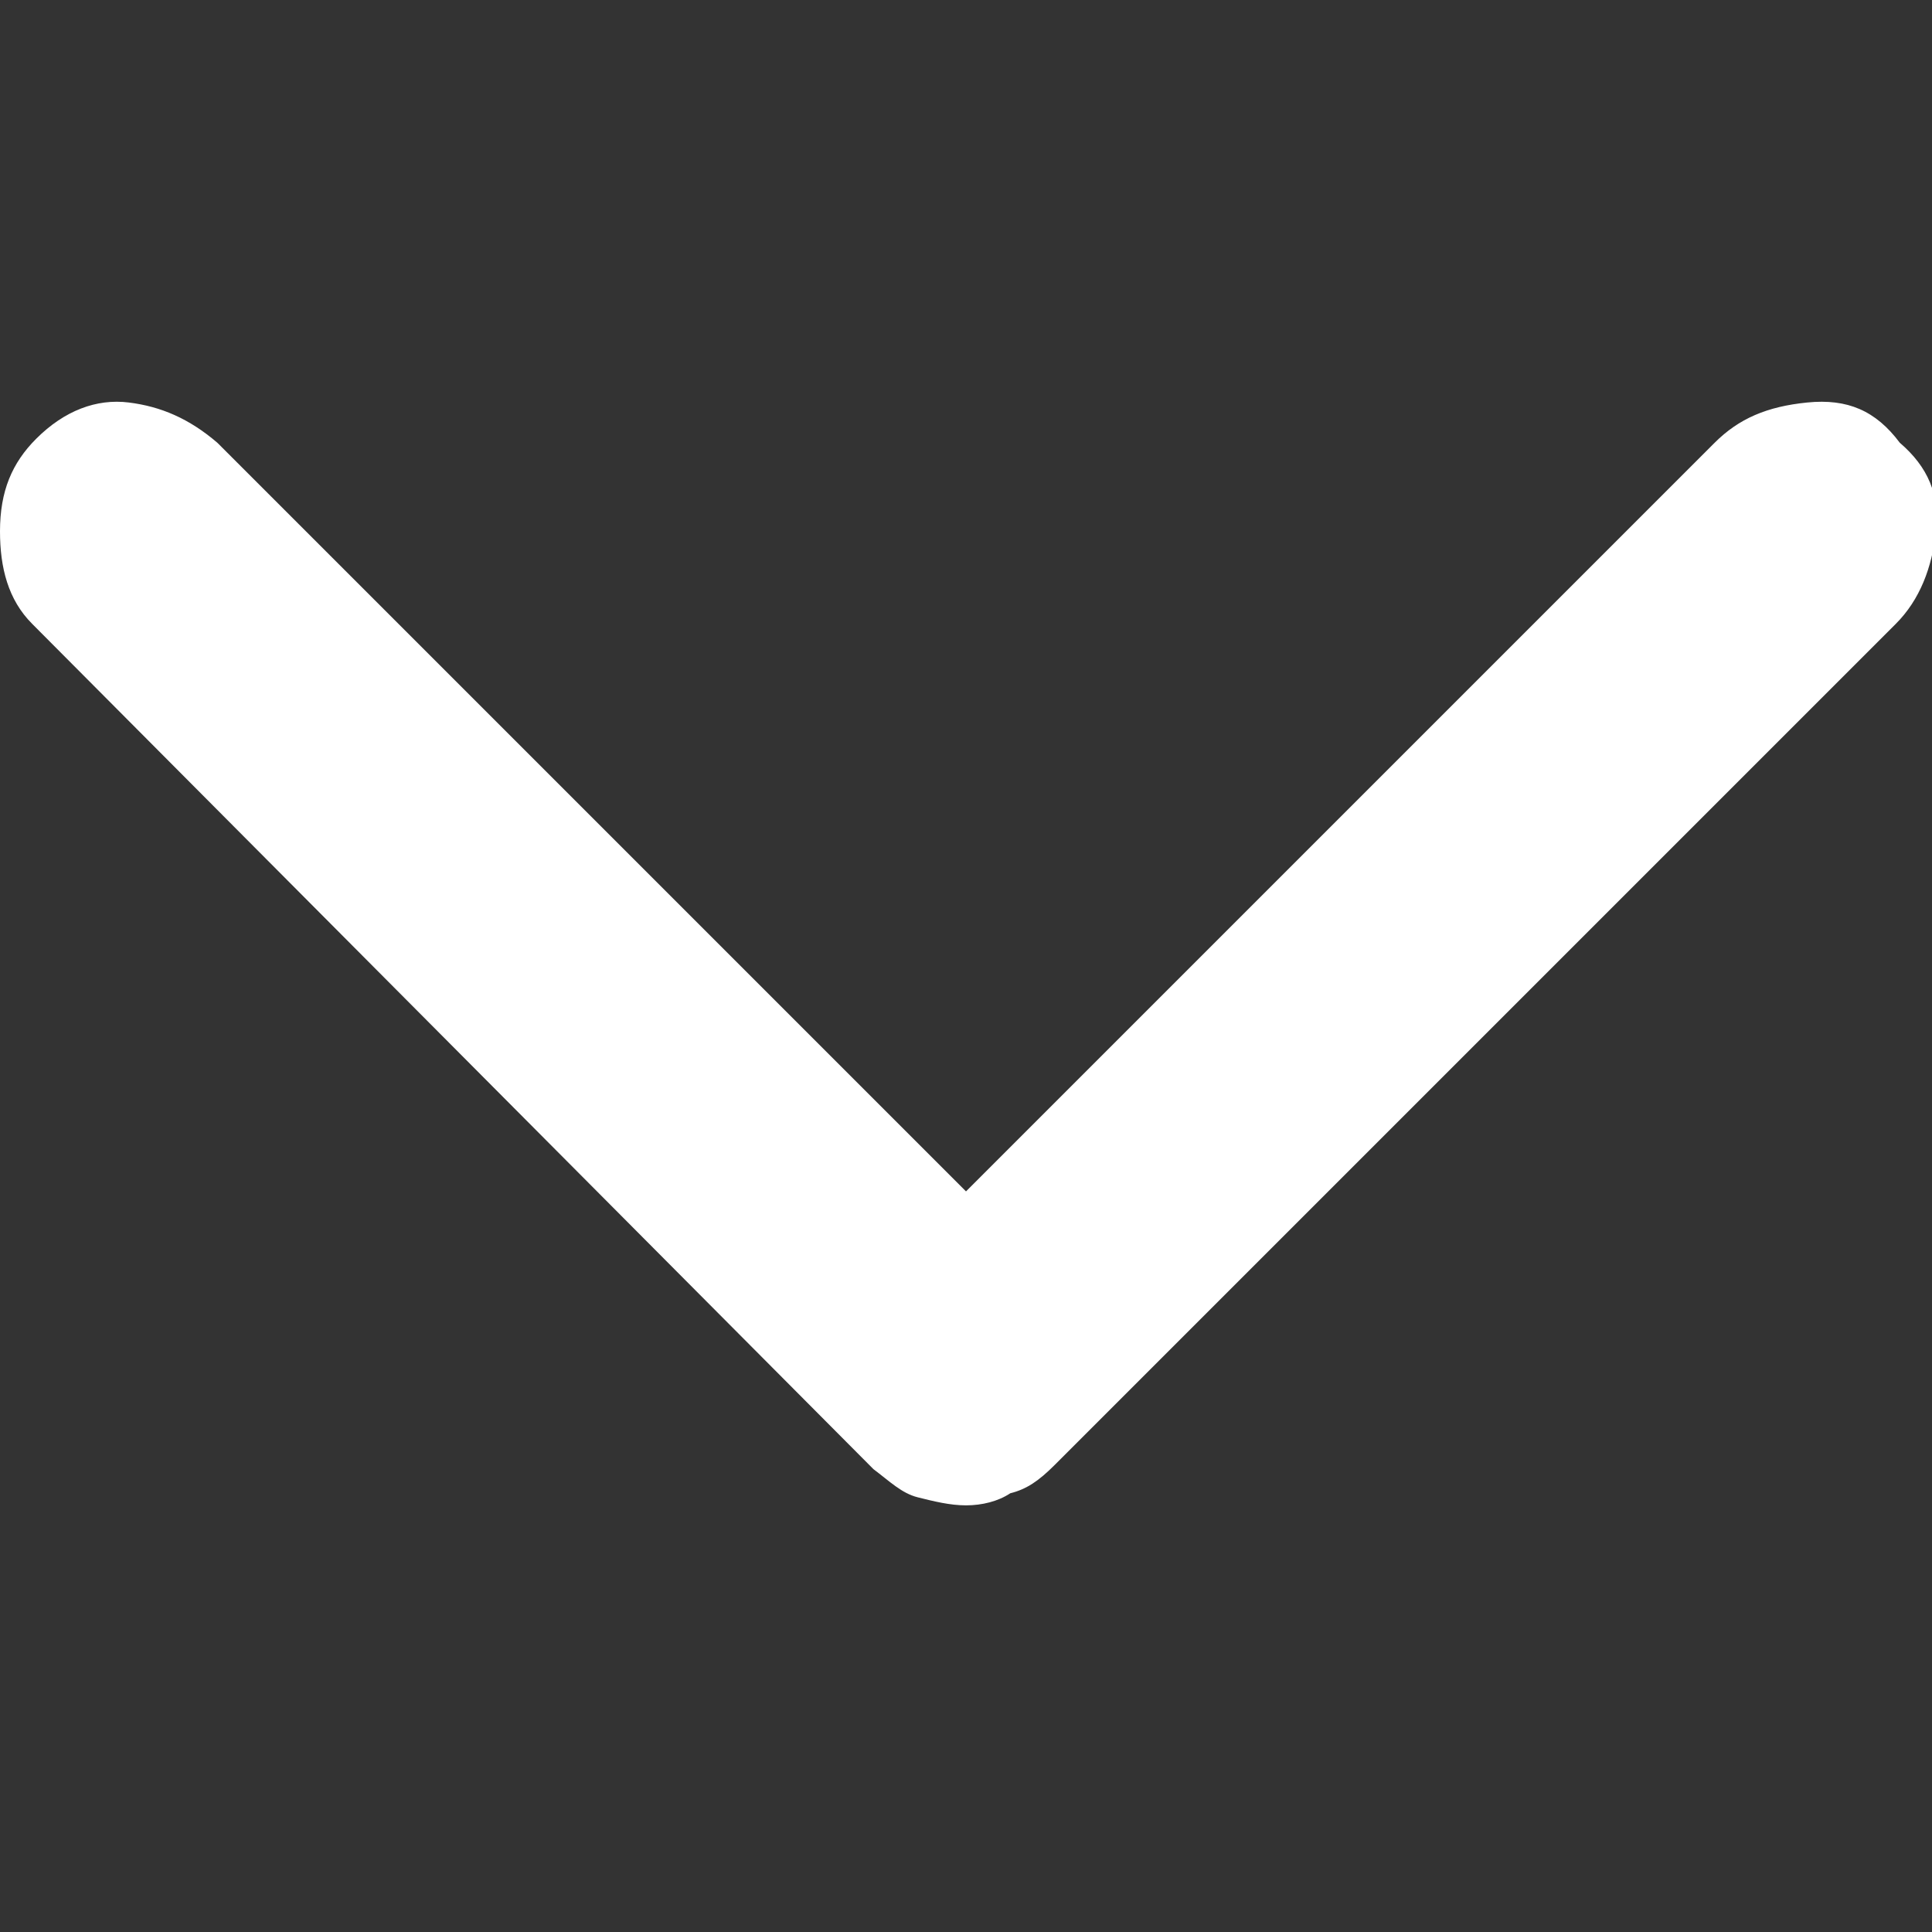 <?xml version="1.0" encoding="utf-8"?>
<!-- Generator: Adobe Illustrator 22.1.0, SVG Export Plug-In . SVG Version: 6.00 Build 0)  -->
<svg version="1.1" id="Layer_1" xmlns="http://www.w3.org/2000/svg" xmlns:xlink="http://www.w3.org/1999/xlink" x="0px" y="0px"
	 viewBox="0 0 48 48" style="enable-background:new 0 0 48 48;" xml:space="preserve">
<rect x="0" y="0" width="48" height="48" fill="#333333" stroke="none"/>
<style type="text/css">
	.st0{fill:#FFFFFF;}
</style>
<path class="st0" d="M24,37.4c-0.4,0-0.8-0.1-1.2-0.2c-0.4-0.1-0.7-0.4-1.1-0.7L0.8,15.5C0.2,14.9,0,14.1,0,13.2
	c0-1,0.3-1.7,0.9-2.3c0.7-0.7,1.5-1,2.3-0.9c0.8,0.1,1.5,0.4,2.2,1L24,29.6L42.6,11c0.6-0.6,1.3-0.9,2.3-1c1-0.1,1.7,0.2,2.3,1
	c0.7,0.6,1,1.3,0.9,2.2c-0.1,0.9-0.4,1.7-1,2.3L26.2,36.4c-0.4,0.4-0.7,0.6-1.1,0.7C24.8,37.3,24.4,37.4,24,37.4z"/>
</svg>
